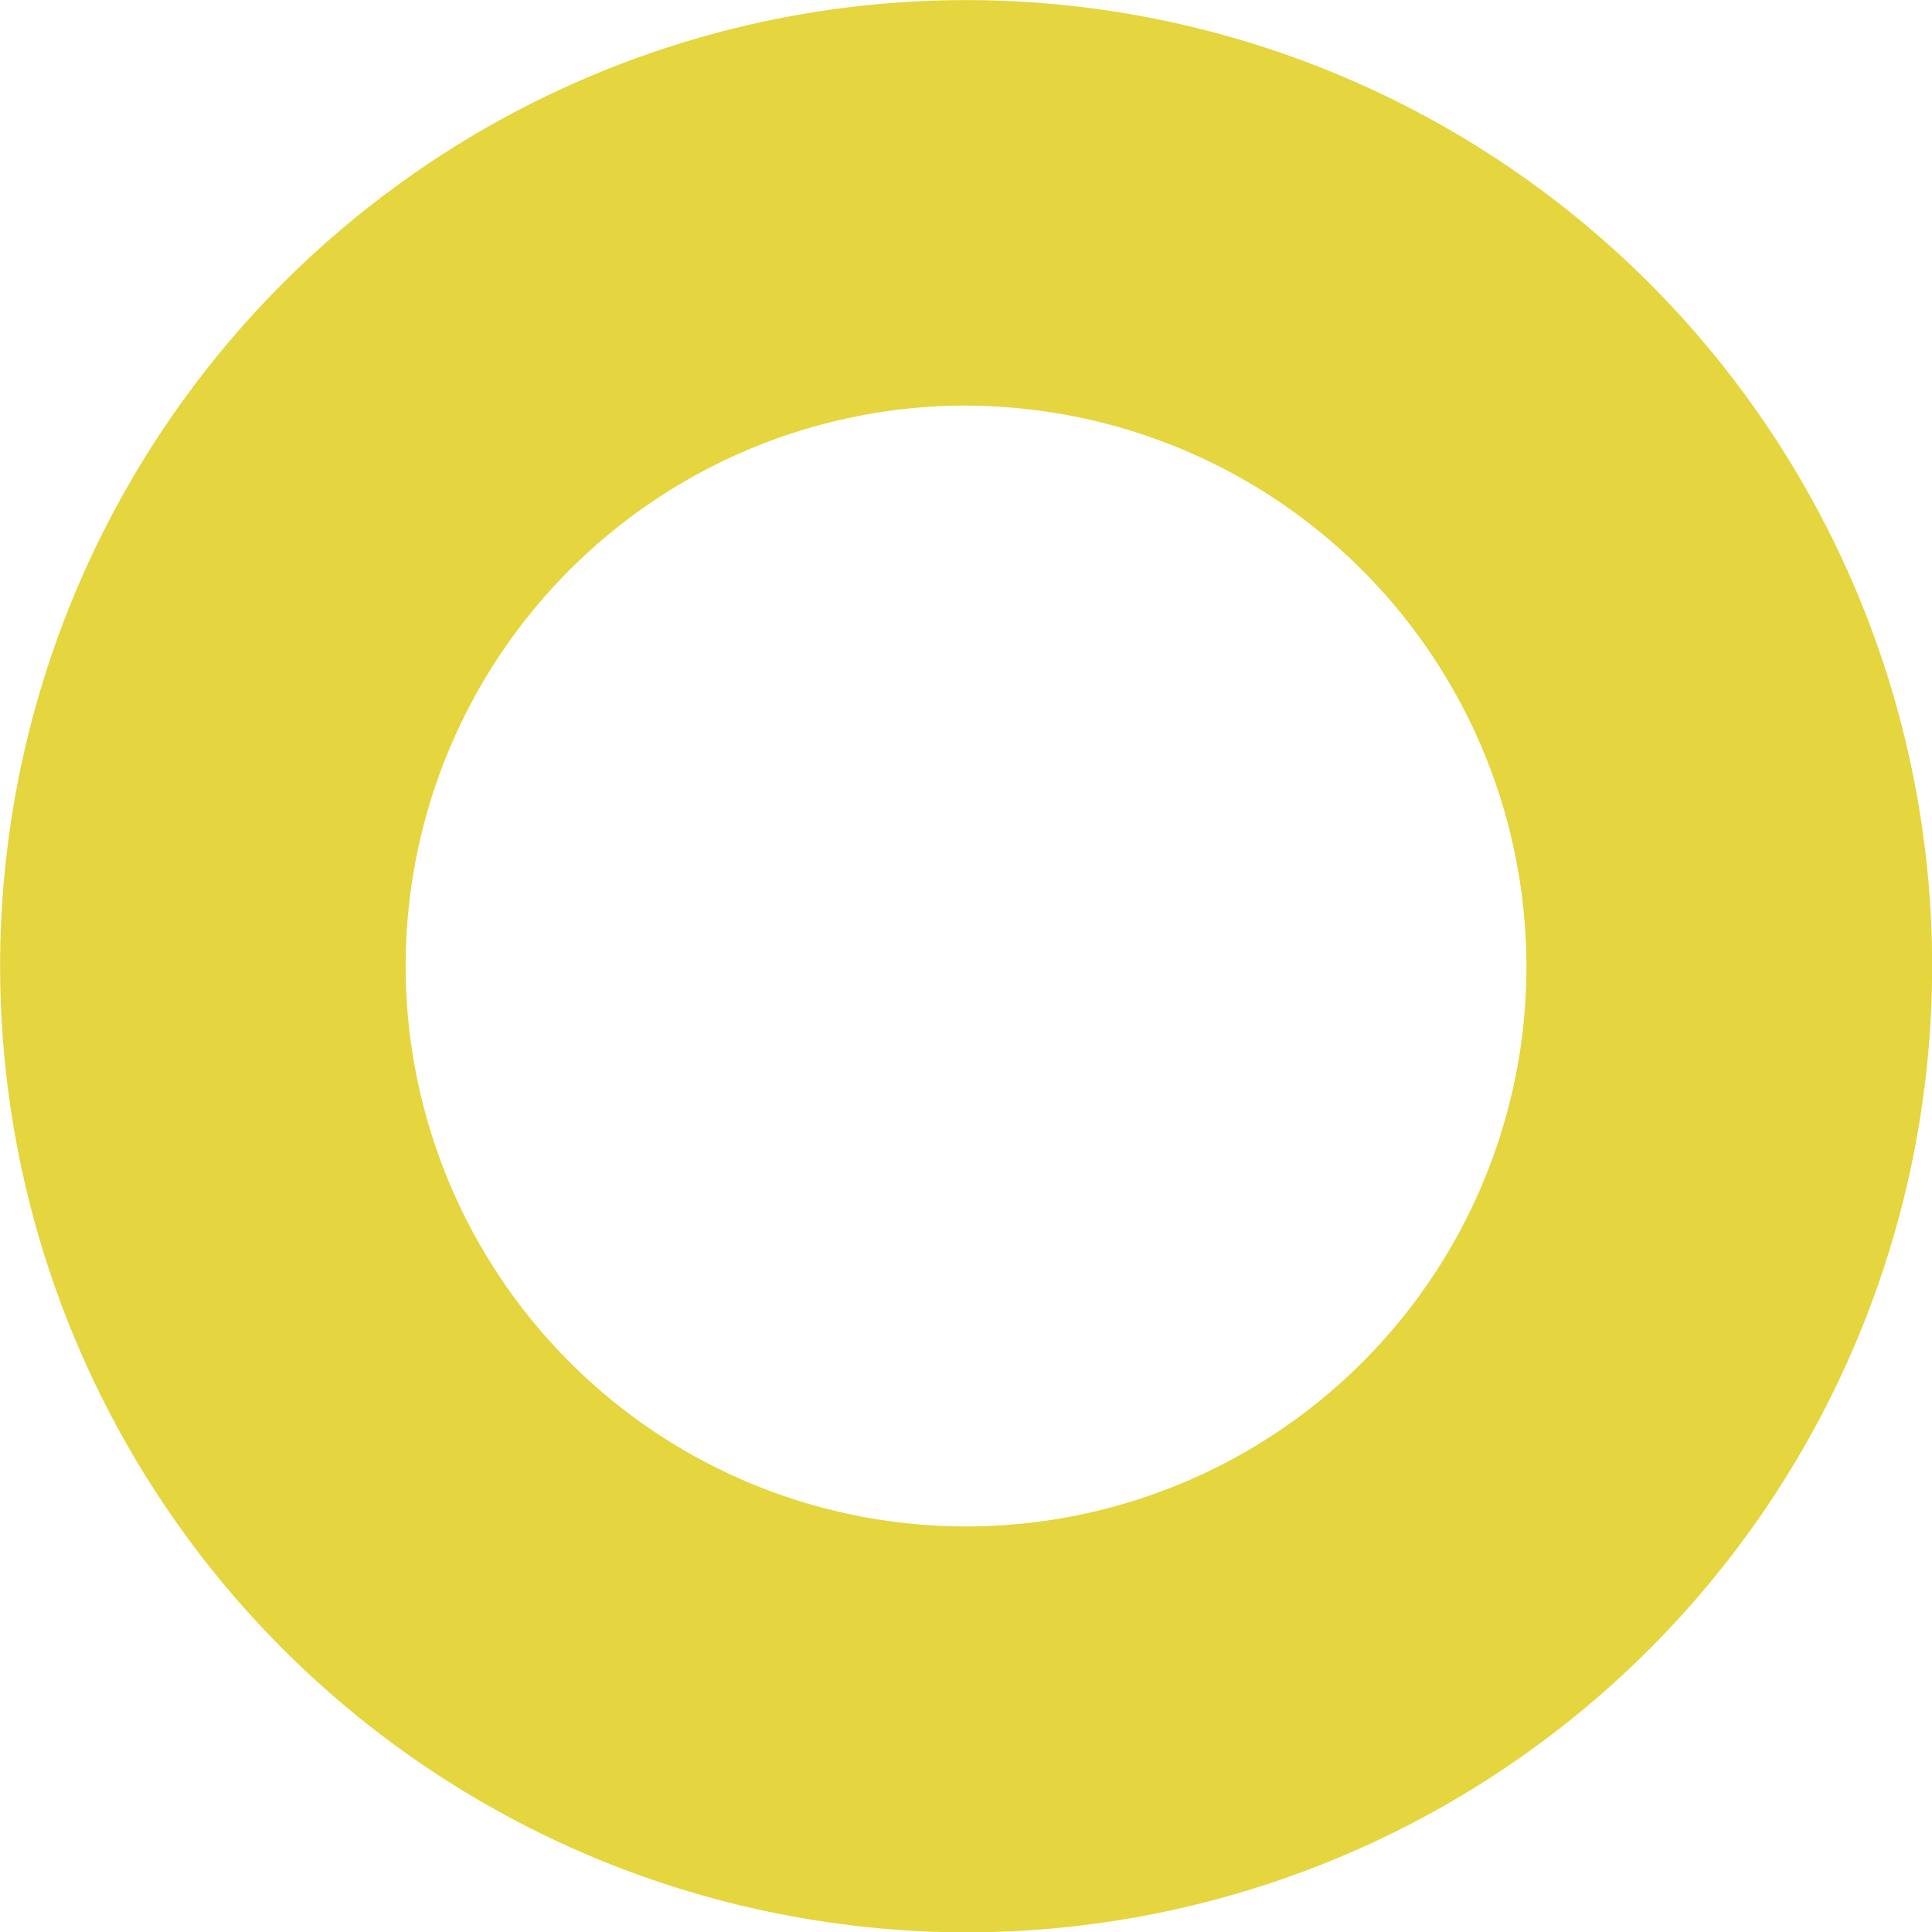 <svg xmlns="http://www.w3.org/2000/svg" viewBox="0 0 60.5 60.51"><defs><style>.cls-1{fill:#e5d53e;}</style></defs><title>Asset 12</title><g id="Layer_2" data-name="Layer 2"><g id="Layer_1-2" data-name="Layer 1"><path class="cls-1" d="M30.32,60.51a29.74,29.74,0,0,1-4.41-.32A30.25,30.25,0,1,1,60.19,34.6h0A30.25,30.25,0,0,1,30.32,60.51ZM30.21,12.7A17.55,17.55,0,1,0,47.62,32.78h0A17.57,17.57,0,0,0,32.77,12.89,18.38,18.38,0,0,0,30.21,12.7Z"/></g></g></svg>